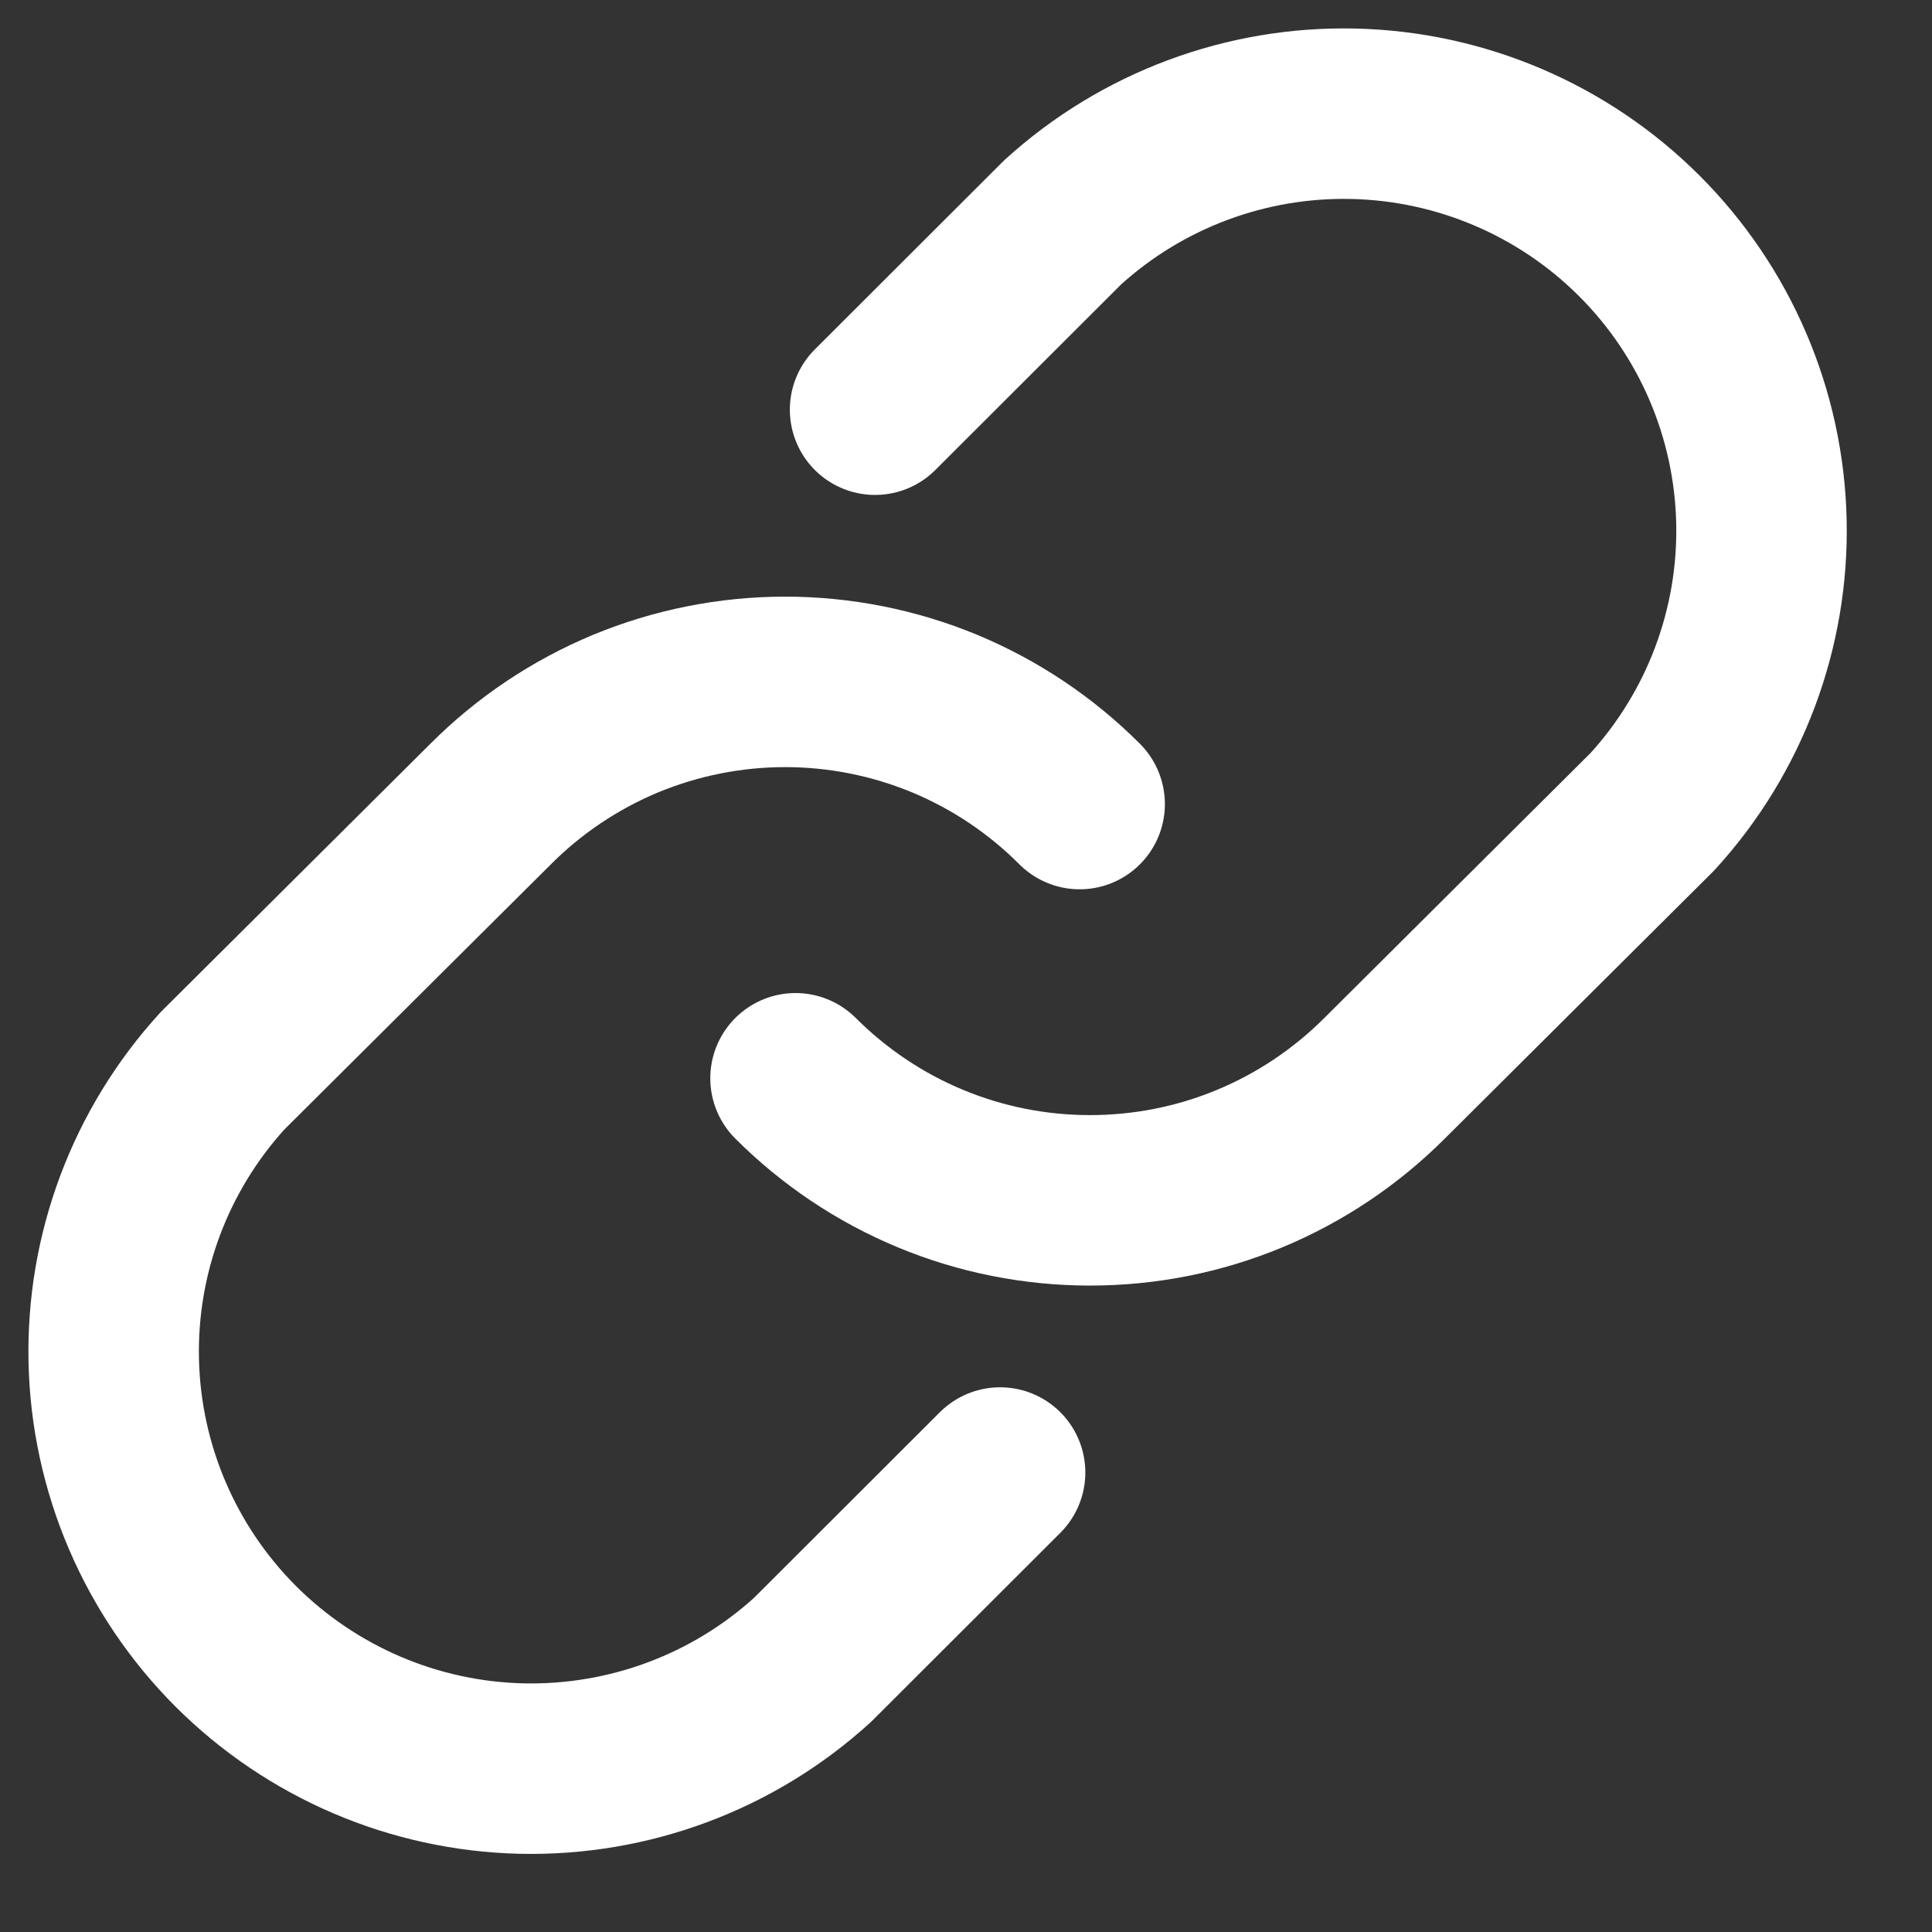 <svg width="17" height="17" viewBox="0 0 17 17" fill="none" xmlns="http://www.w3.org/2000/svg">
<rect x="0" y="0" width="17" height="17" fill="#333333" stroke="none"/>
<path d="M7.7 3.605L9.35 1.957C10.048 1.322 10.965 0.979 11.91 1.001C12.855 1.023 13.755 1.407 14.424 2.075C15.092 2.742 15.477 3.641 15.499 4.585C15.521 5.528 15.178 6.444 14.541 7.141L12.183 9.488C11.843 9.828 11.439 10.099 10.995 10.283C10.55 10.468 10.073 10.562 9.591 10.562C9.11 10.562 8.633 10.468 8.188 10.283C7.744 10.099 7.34 9.828 7 9.488" stroke="white" stroke-width="1.5" stroke-linecap="round" stroke-linejoin="round"/>
<path d="M8.8 12.957L7.15 14.605C6.452 15.241 5.535 15.583 4.59 15.562C3.645 15.54 2.745 15.155 2.076 14.488C1.408 13.82 1.023 12.921 1.001 11.978C0.979 11.034 1.322 10.119 1.959 9.421L4.317 7.075C4.657 6.734 5.061 6.464 5.505 6.279C5.95 6.095 6.427 6 6.909 6C7.39 6 7.867 6.095 8.312 6.279C8.756 6.464 9.16 6.734 9.5 7.075" stroke="white" stroke-width="1.5" stroke-linecap="round" stroke-linejoin="round"/>
</svg>
